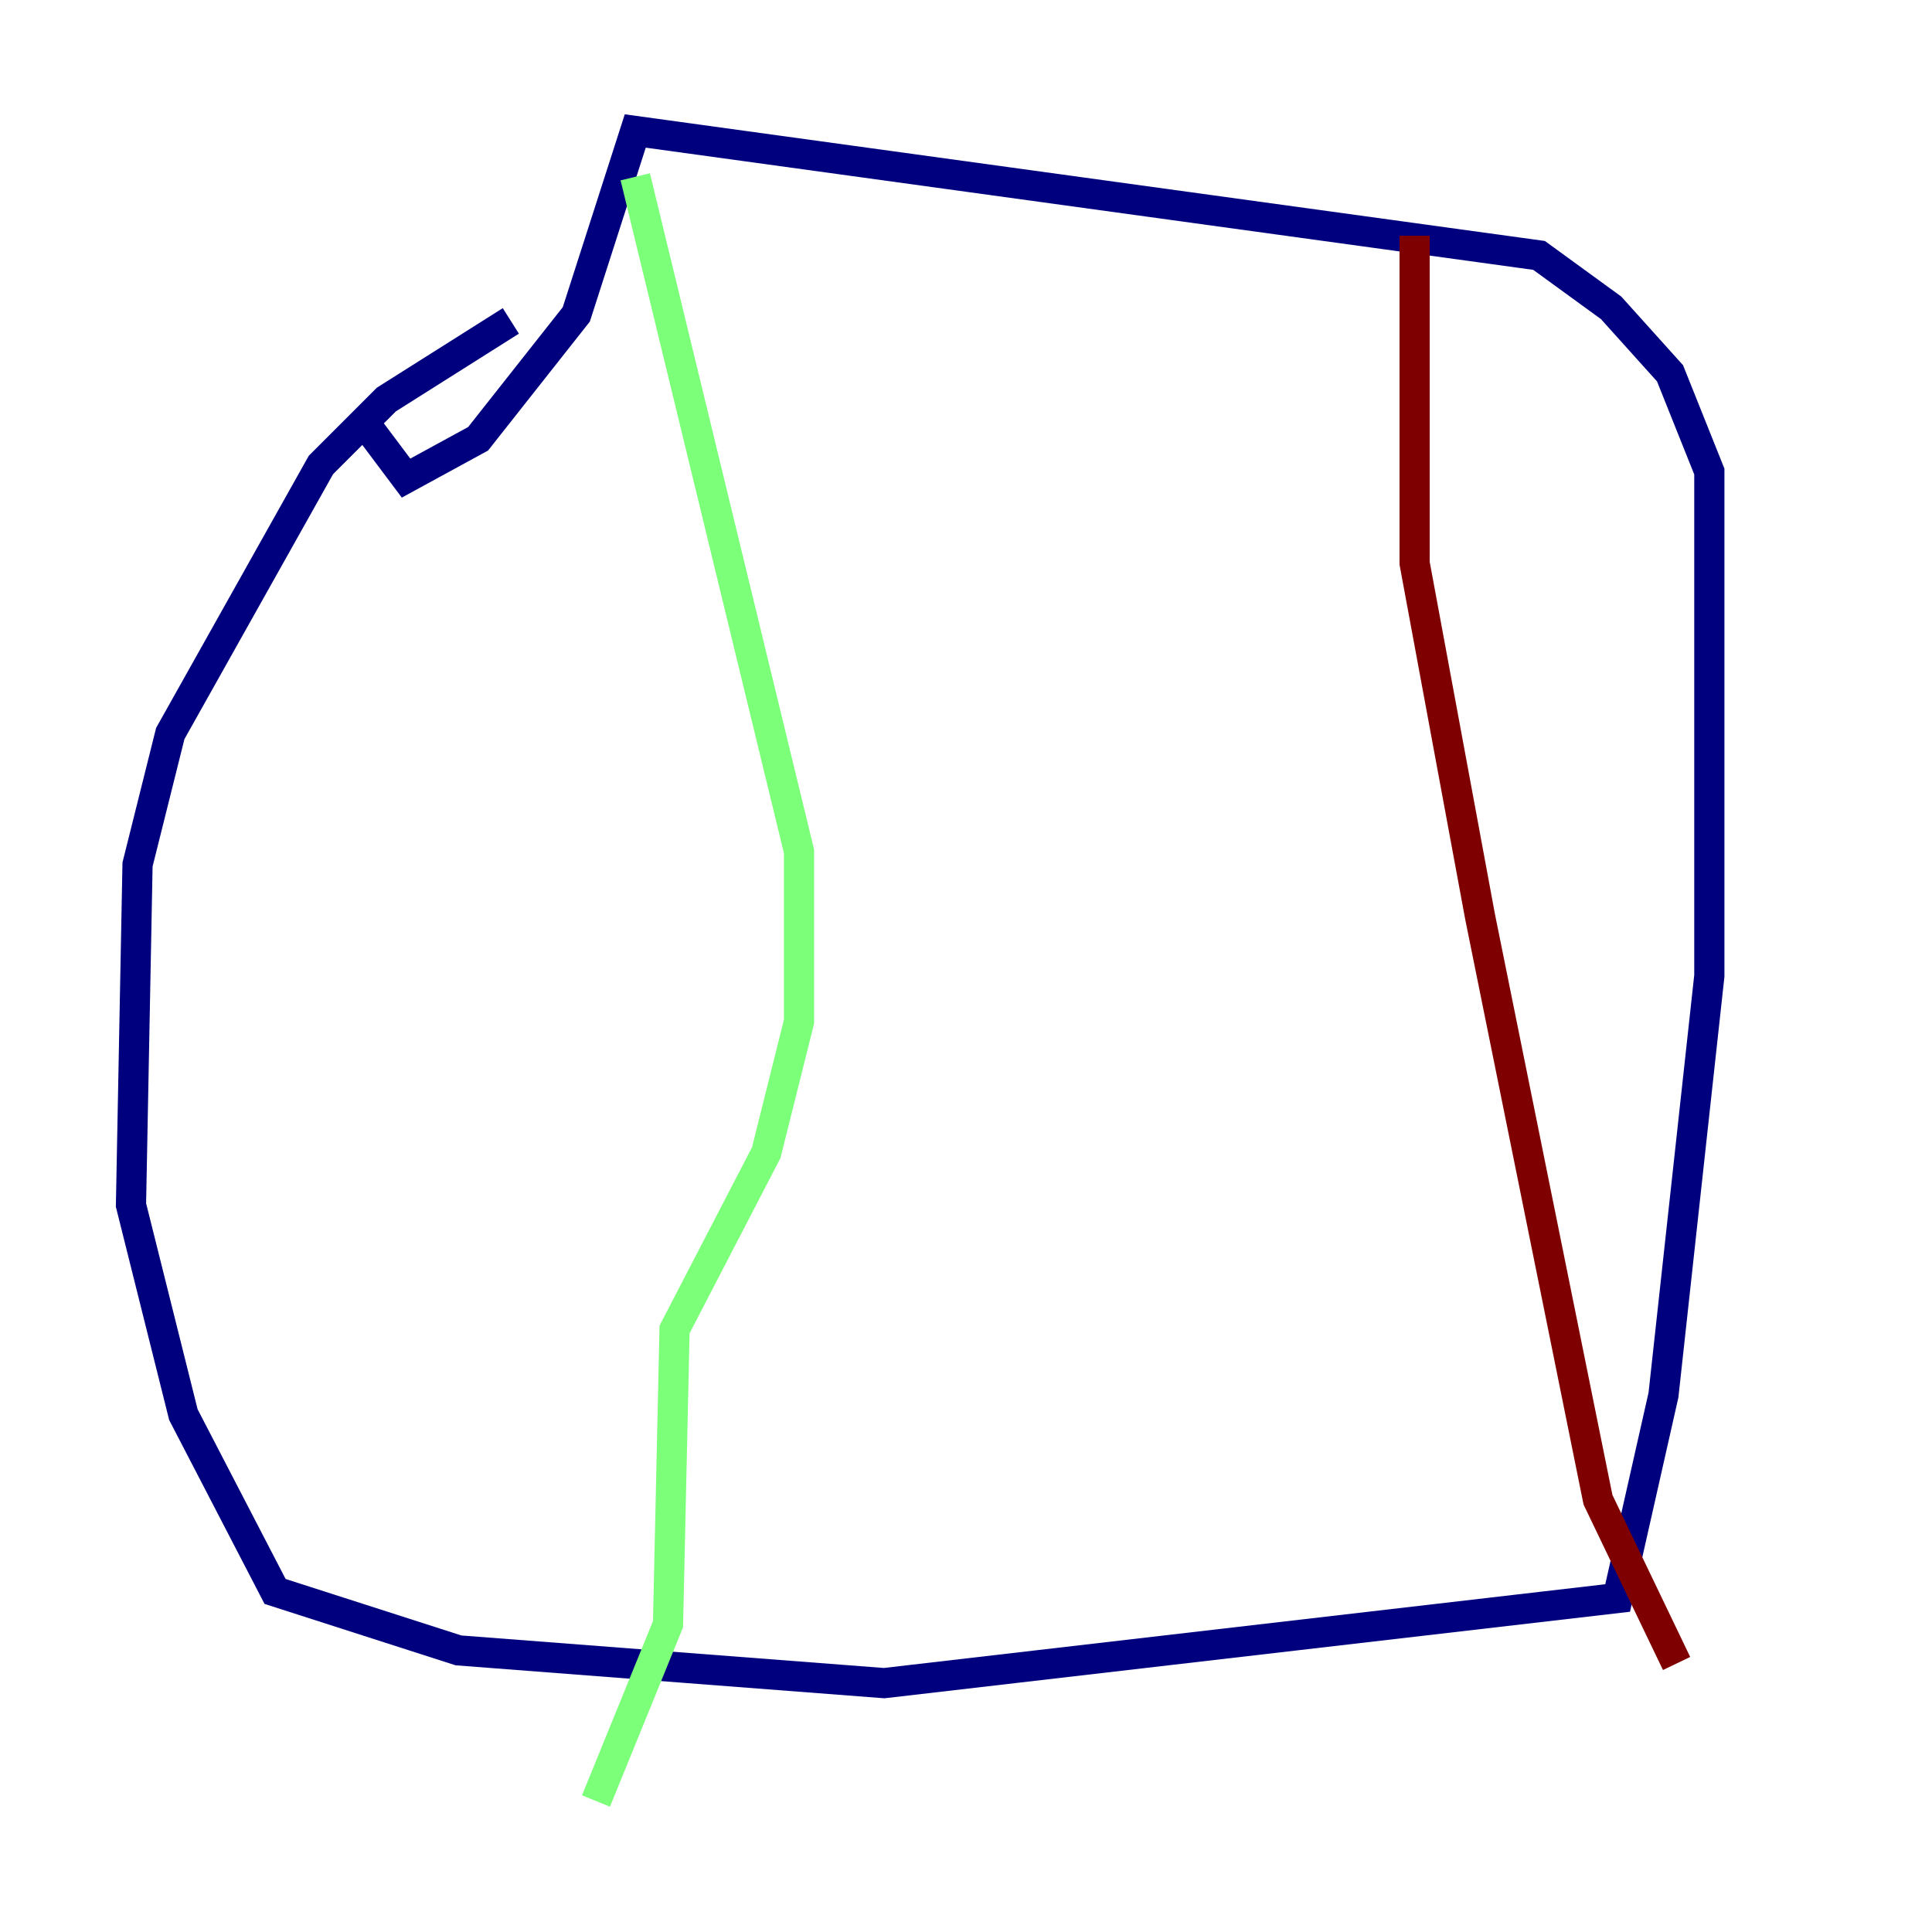 <?xml version="1.0" encoding="utf-8" ?>
<svg baseProfile="tiny" height="128" version="1.2" viewBox="0,0,128,128" width="128" xmlns="http://www.w3.org/2000/svg" xmlns:ev="http://www.w3.org/2001/xml-events" xmlns:xlink="http://www.w3.org/1999/xlink"><defs /><polyline fill="none" points="33.844,21.261 25.6,26.468 21.261,30.807 11.281,48.597 9.112,57.275 8.678,79.837 12.149,93.722 18.224,105.437 30.373,109.342 58.576,111.512 107.173,105.871 110.21,92.42 113.248,64.651 113.248,31.241 110.644,24.732 106.739,20.393 101.966,16.922 42.088,8.678 38.183,20.827 31.675,29.071 26.902,31.675 24.298,28.203" stroke="#00007f" stroke-width="2" /><polyline fill="none" points="42.088,11.715 52.936,56.407 52.936,67.688 50.766,76.366 44.691,88.081 44.258,107.607 39.485,119.322" stroke="#7cff79" stroke-width="2" /><polyline fill="none" points="93.722,15.62 93.722,37.315 98.061,60.746 105.871,99.363 111.078,110.21" stroke="#7f0000" stroke-width="2" /></svg>